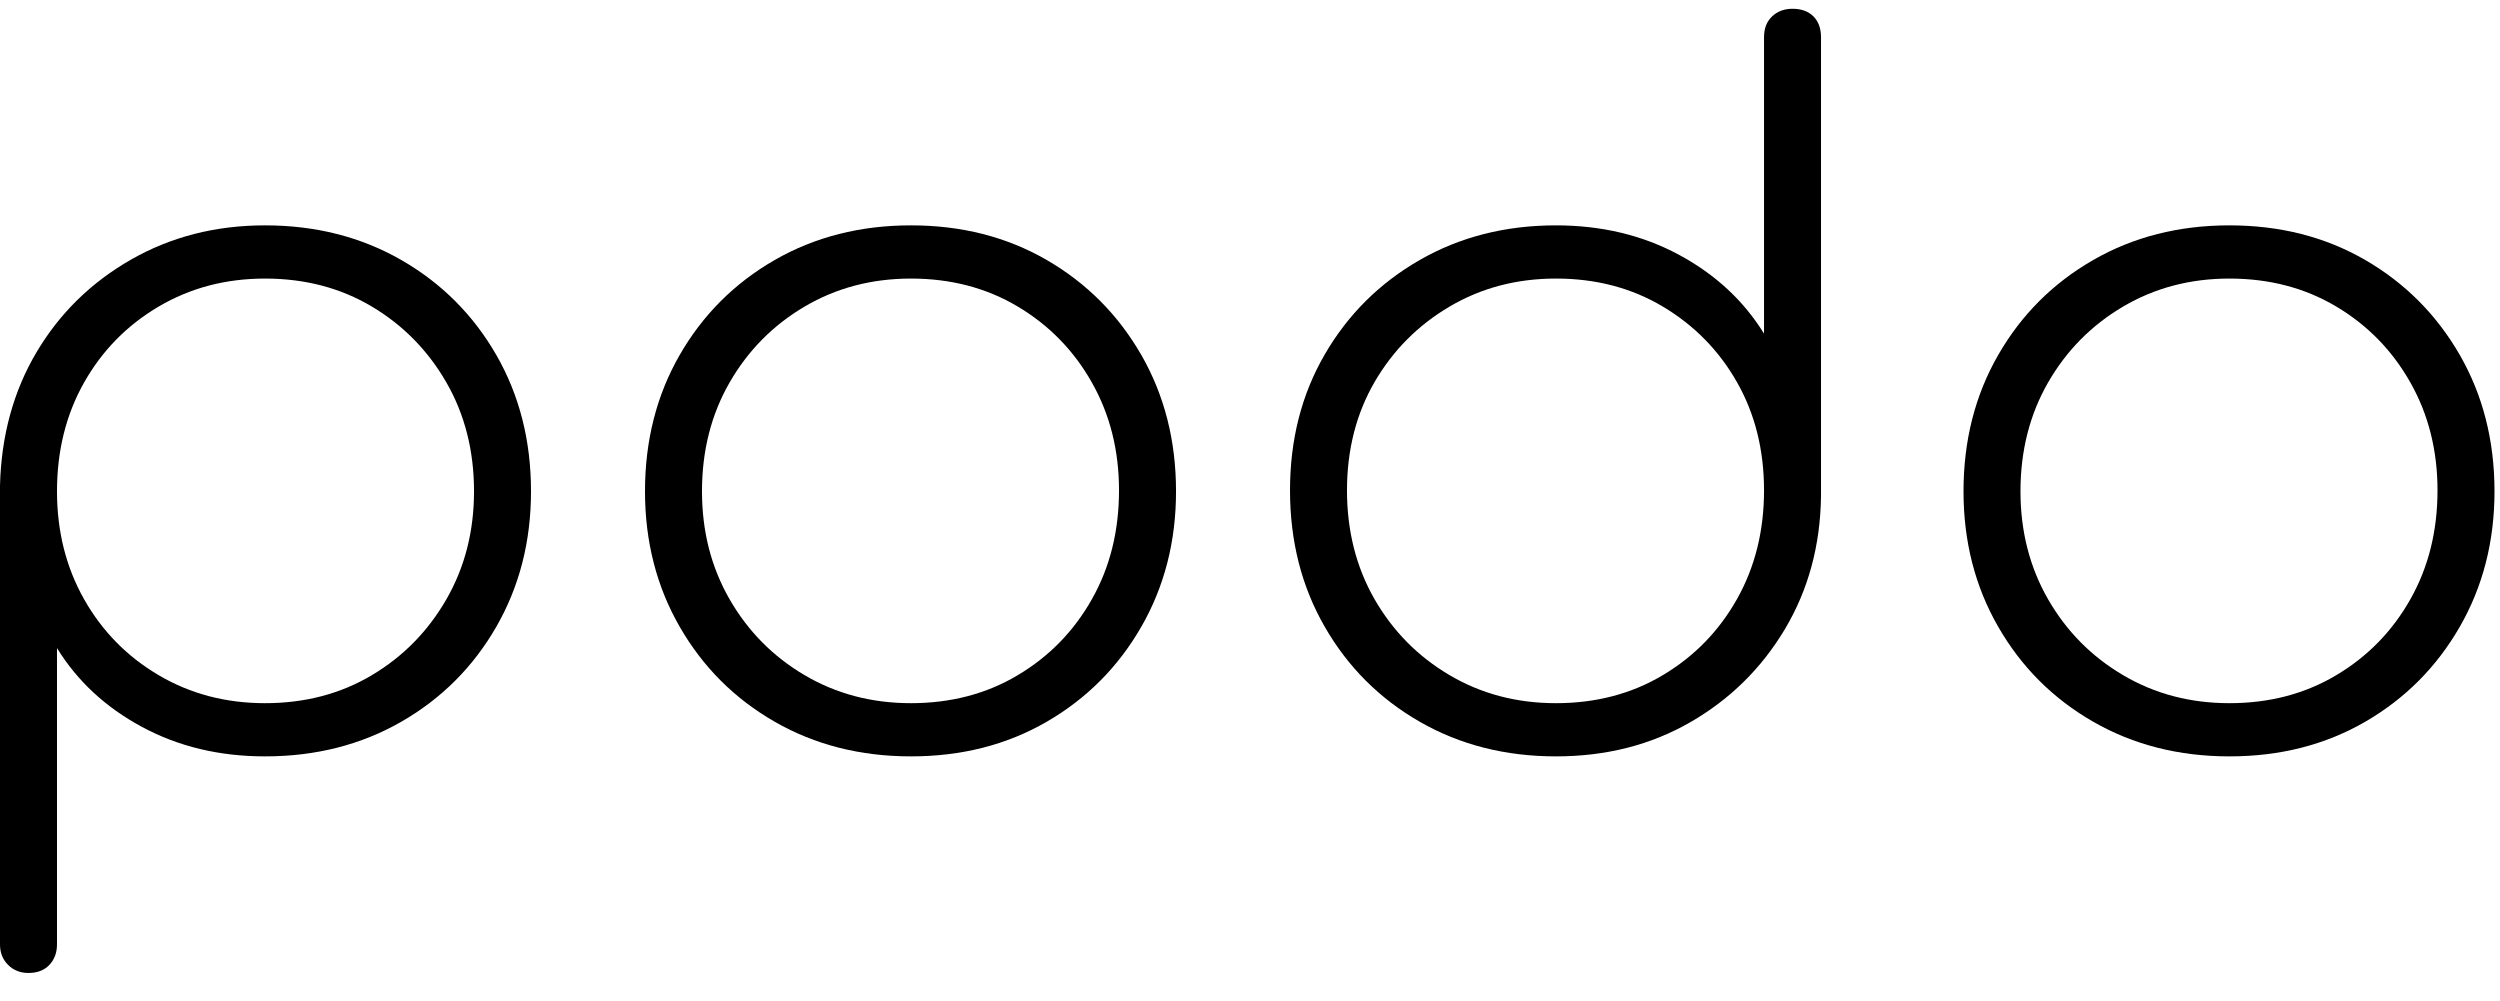 <?xml version="1.0" encoding="utf-8"?>
<!-- Generator: Adobe Illustrator 16.0.0, SVG Export Plug-In . SVG Version: 6.00 Build 0)  -->
<!DOCTYPE svg PUBLIC "-//W3C//DTD SVG 1.1//EN" "http://www.w3.org/Graphics/SVG/1.1/DTD/svg11.dtd">
<svg version="1.1" id="Layer_1" xmlns="http://www.w3.org/2000/svg" xmlns:xlink="http://www.w3.org/1999/xlink" x="0px" y="0px"
	 width="612px" height="245px" viewBox="0 0 612 245" enable-background="new 0 0 612 245" xml:space="preserve">
<g>
	<path d="M6.973,238.181c-2.015,0-3.682-0.659-4.996-1.978C0.658,234.884,0,233.22,0,231.202V118.887
		c0.309-12.244,3.291-23.14,8.949-32.673c5.66-9.538,13.374-17.094,23.143-22.673c9.766-5.58,20.696-8.373,32.788-8.373
		c12.398,0,23.522,2.833,33.369,8.487c9.842,5.663,17.592,13.414,23.256,23.255c5.653,9.846,8.486,20.97,8.486,33.372
		c0,12.248-2.833,23.294-8.486,33.134c-5.665,9.852-13.414,17.6-23.256,23.259c-9.847,5.657-20.971,8.487-33.369,8.487
		c-11.165,0-21.206-2.403-30.115-7.211c-8.916-4.8-15.854-11.238-20.813-19.3v72.551c0,2.018-0.622,3.682-1.86,5.001
		C10.847,237.522,9.144,238.181,6.973,238.181z M64.88,172.138c9.766,0,18.485-2.285,26.161-6.861
		c7.672-4.569,13.754-10.771,18.253-18.597c4.497-7.834,6.746-16.635,6.746-26.398c0-9.923-2.25-18.798-6.746-26.625
		c-4.499-7.827-10.581-14.032-18.253-18.607c-7.675-4.571-16.395-6.858-26.161-6.858c-9.616,0-18.299,2.287-26.049,6.858
		c-7.75,4.575-13.833,10.781-18.254,18.607c-4.42,7.828-6.625,16.702-6.625,26.625c0,9.763,2.206,18.564,6.625,26.398
		c4.421,7.826,10.503,14.028,18.254,18.597C46.581,169.853,55.264,172.138,64.88,172.138z"/>
	<path d="M223.009,185.162c-12.405,0-23.525-2.831-33.372-8.487c-9.845-5.659-17.596-13.407-23.255-23.259
		c-5.658-9.84-8.487-20.886-8.487-33.134c0-12.401,2.829-23.525,8.487-33.372c5.659-9.841,13.41-17.592,23.255-23.255
		c9.846-5.654,20.966-8.487,33.372-8.487c12.399,0,23.487,2.833,33.245,8.487c9.776,5.663,17.486,13.414,23.15,23.255
		c5.646,9.846,8.488,20.97,8.488,33.372c0,12.248-2.842,23.294-8.488,33.134c-5.665,9.852-13.375,17.6-23.15,23.259
		C246.496,182.331,235.408,185.162,223.009,185.162z M223.009,172.138c9.766,0,18.487-2.285,26.152-6.861
		c7.676-4.569,13.729-10.771,18.139-18.597c4.429-7.834,6.634-16.705,6.634-26.633c0-9.766-2.205-18.563-6.634-26.39
		c-4.41-7.827-10.462-14.032-18.139-18.607c-7.666-4.571-16.387-6.858-26.152-6.858c-9.612,0-18.293,2.287-26.044,6.858
		c-7.755,4.575-13.877,10.781-18.372,18.607c-4.501,7.828-6.745,16.702-6.745,26.625c0,9.763,2.244,18.564,6.745,26.398
		c4.494,7.826,10.617,14.028,18.372,18.597C204.716,169.853,213.397,172.138,223.009,172.138z"/>
	<path d="M380.903,185.162c-12.403,0-23.526-2.831-33.364-8.487c-9.854-5.659-17.6-13.407-23.255-23.259
		c-5.664-9.84-8.49-20.964-8.49-33.369c0-12.399,2.826-23.484,8.49-33.251c5.655-9.766,13.4-17.477,23.255-23.14
		c9.838-5.654,20.961-8.487,33.364-8.487c11.162,0,21.203,2.405,30.12,7.207c8.911,4.808,15.843,11.245,20.812,19.303V9.126
		c0-2.171,0.652-3.875,1.979-5.117c1.311-1.24,2.979-1.862,4.992-1.862c2.167,0,3.871,0.622,5.119,1.862
		c1.24,1.242,1.859,2.946,1.859,5.117v112.319c-0.16,12.093-3.107,22.942-8.831,32.555c-5.746,9.612-13.455,17.207-23.143,22.784
		C404.116,182.375,393.15,185.162,380.903,185.162z M380.903,172.138c9.766,0,18.495-2.285,26.156-6.861
		c7.678-4.569,13.73-10.771,18.143-18.597c4.419-7.834,6.633-16.705,6.633-26.633c0-9.916-2.214-18.756-6.633-26.511
		c-4.412-7.75-10.465-13.912-18.143-18.487c-7.661-4.571-16.391-6.858-26.156-6.858c-9.617,0-18.299,2.287-26.043,6.858
		c-7.752,4.575-13.875,10.737-18.373,18.487c-4.49,7.755-6.743,16.595-6.743,26.511c0,9.928,2.253,18.799,6.743,26.633
		c4.498,7.826,10.621,14.028,18.373,18.597C362.604,169.853,371.286,172.138,380.903,172.138z"/>
	<path d="M545.772,185.162c-12.403,0-23.527-2.831-33.363-8.487c-9.852-5.659-17.601-13.407-23.256-23.259
		c-5.664-9.84-8.486-20.886-8.486-33.134c0-12.401,2.822-23.525,8.486-33.372c5.655-9.841,13.404-17.592,23.256-23.255
		c9.836-5.654,20.96-8.487,33.363-8.487c12.407,0,23.487,2.833,33.253,8.487c9.766,5.663,17.475,13.414,23.143,23.255
		c5.651,9.846,8.486,20.97,8.486,33.372c0,12.248-2.835,23.294-8.486,33.134c-5.668,9.852-13.377,17.6-23.143,23.259
		C569.26,182.331,558.18,185.162,545.772,185.162z M545.772,172.138c9.769,0,18.495-2.285,26.16-6.861
		c7.674-4.569,13.727-10.771,18.138-18.597c4.42-7.834,6.633-16.705,6.633-26.633c0-9.766-2.213-18.563-6.633-26.39
		c-4.411-7.827-10.464-14.032-18.138-18.607c-7.665-4.571-16.392-6.858-26.16-6.858c-9.617,0-18.295,2.287-26.039,6.858
		c-7.756,4.575-13.879,10.781-18.377,18.607c-4.49,7.828-6.743,16.702-6.743,26.625c0,9.763,2.253,18.564,6.743,26.398
		c4.498,7.826,10.621,14.028,18.377,18.597C527.478,169.853,536.155,172.138,545.772,172.138z"/>
</g>
</svg>
